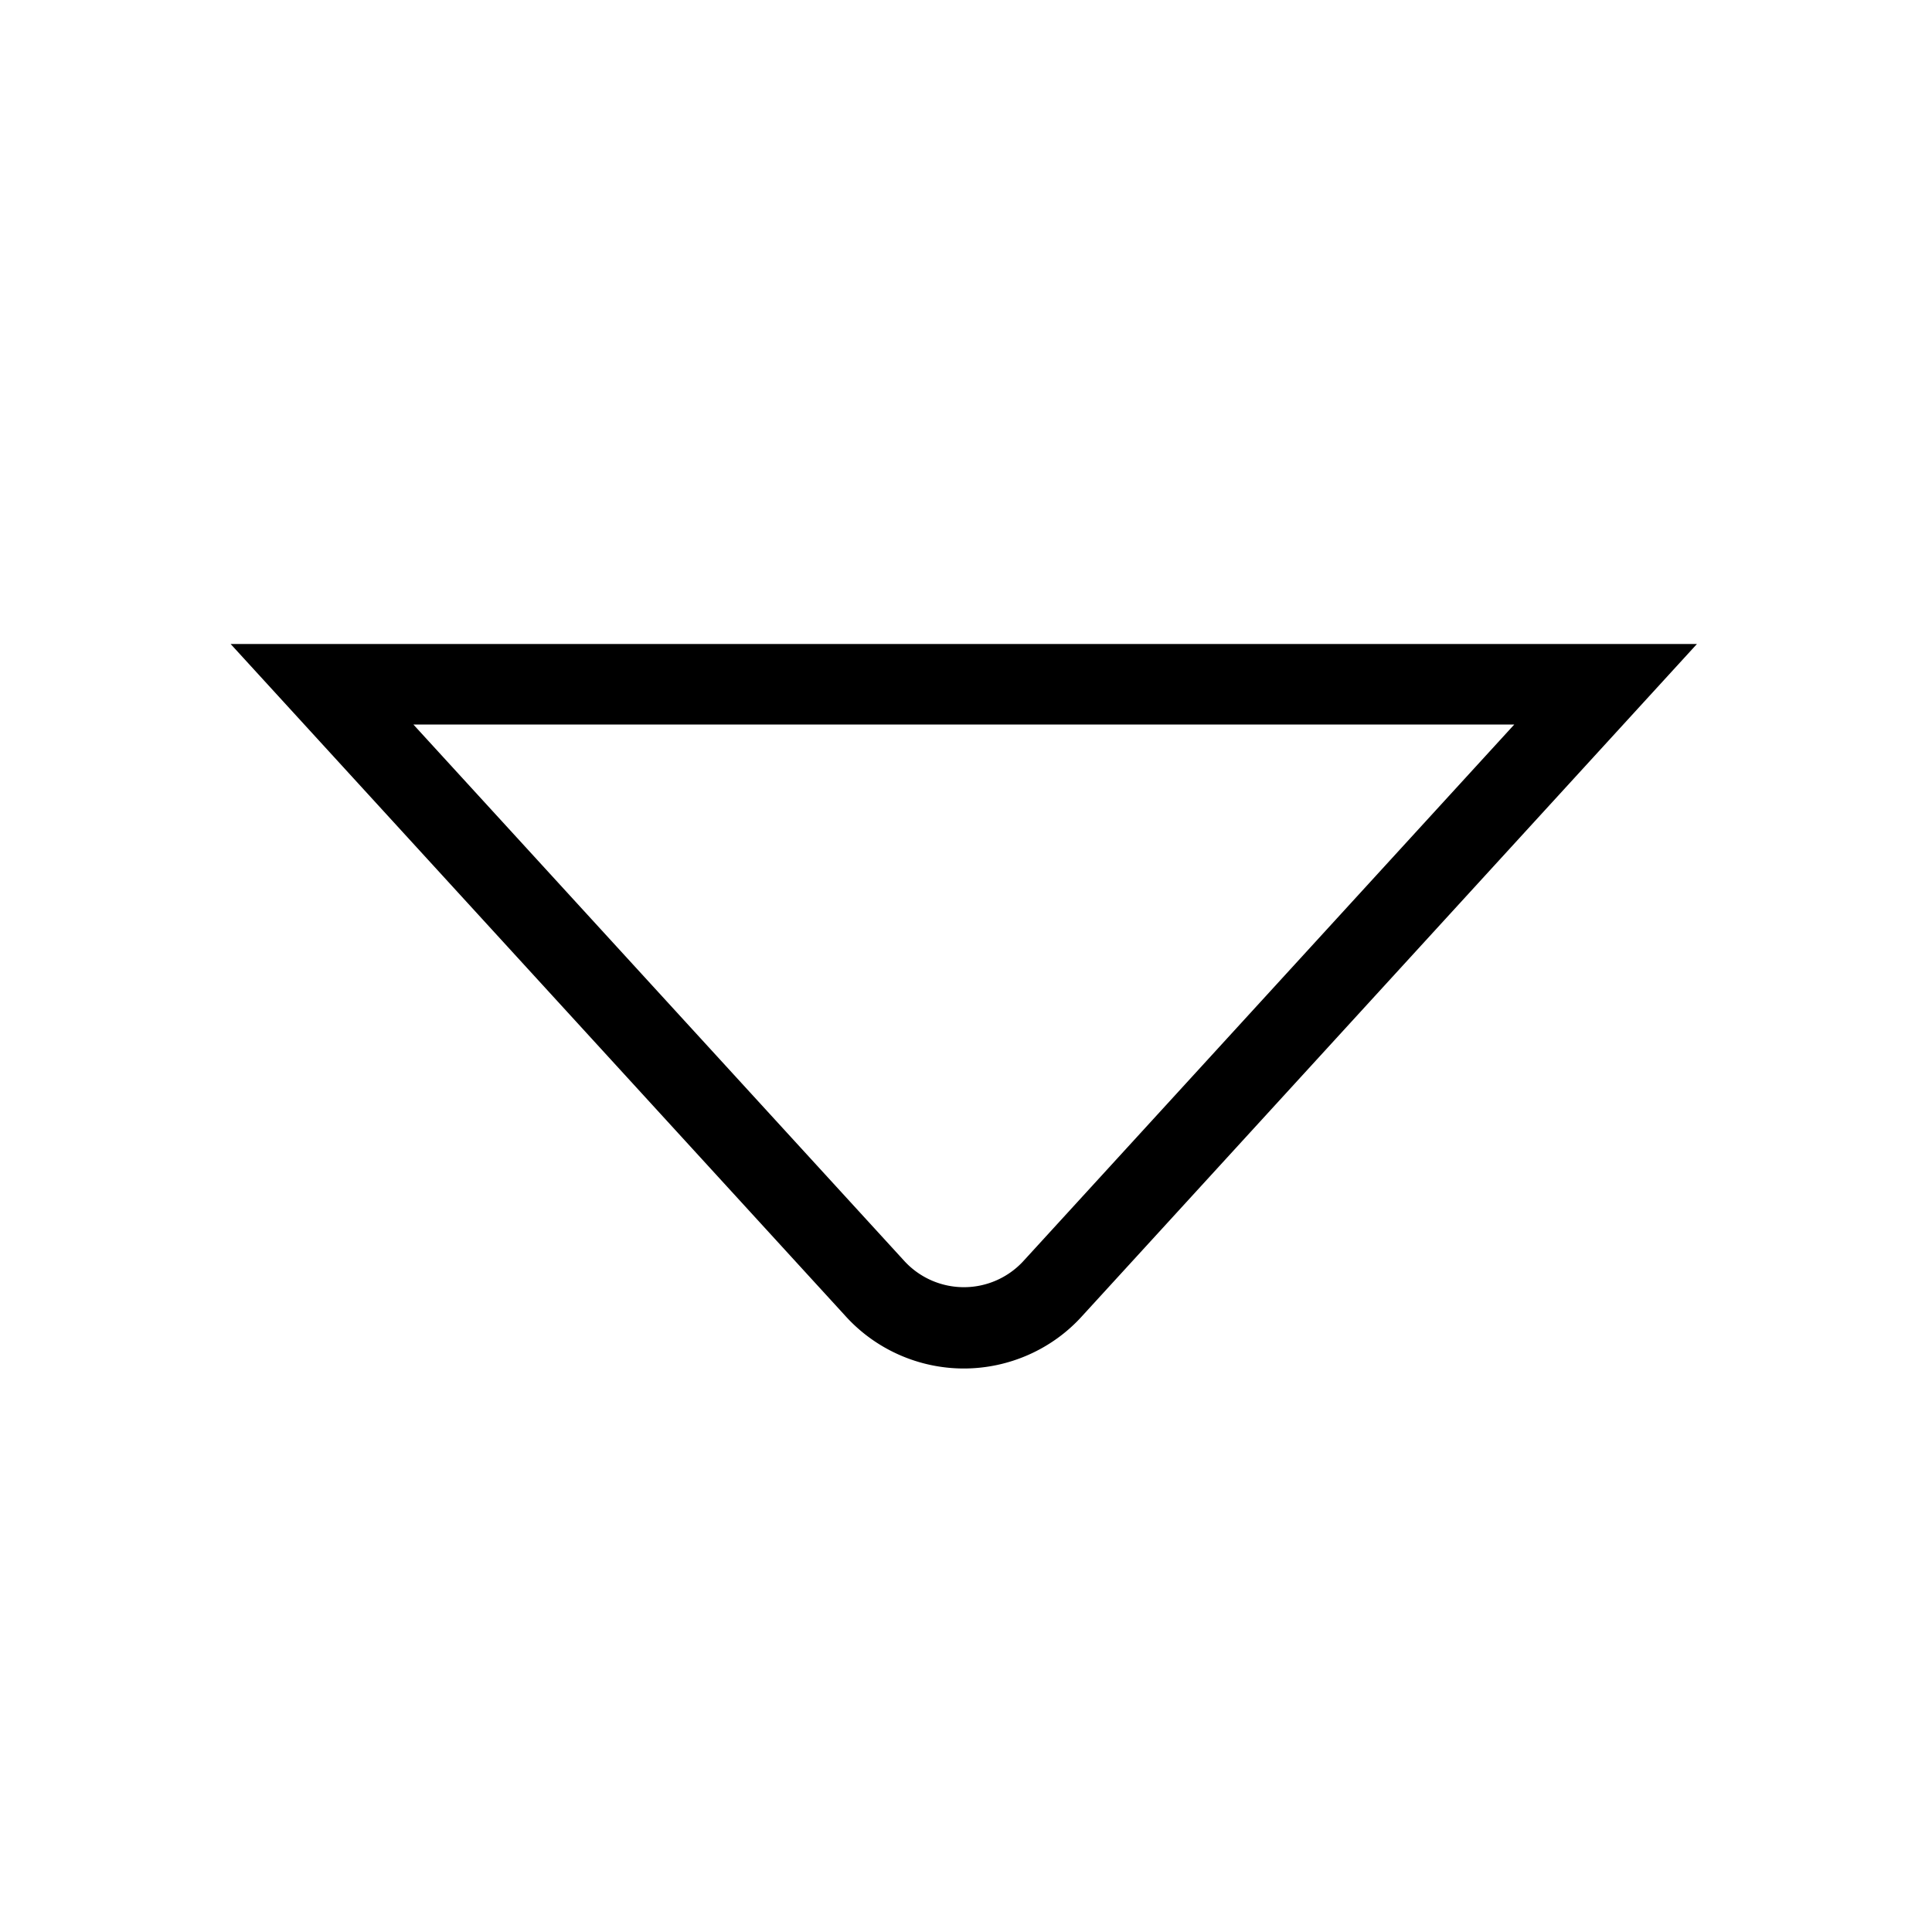 <svg xmlns="http://www.w3.org/2000/svg" width="512" height="512" data-name="Layer 1" viewBox="0 0 24 24"><path d="M11.973 17c-.562 0-1.101-.24-1.476-.658L2.865 8H21.08l-7.635 8.346c-.372.414-.91.654-1.473.654ZM5.135 9l6.104 6.67a1.004 1.004 0 0 0 1.466.004L18.811 9H5.135Z"/></svg>